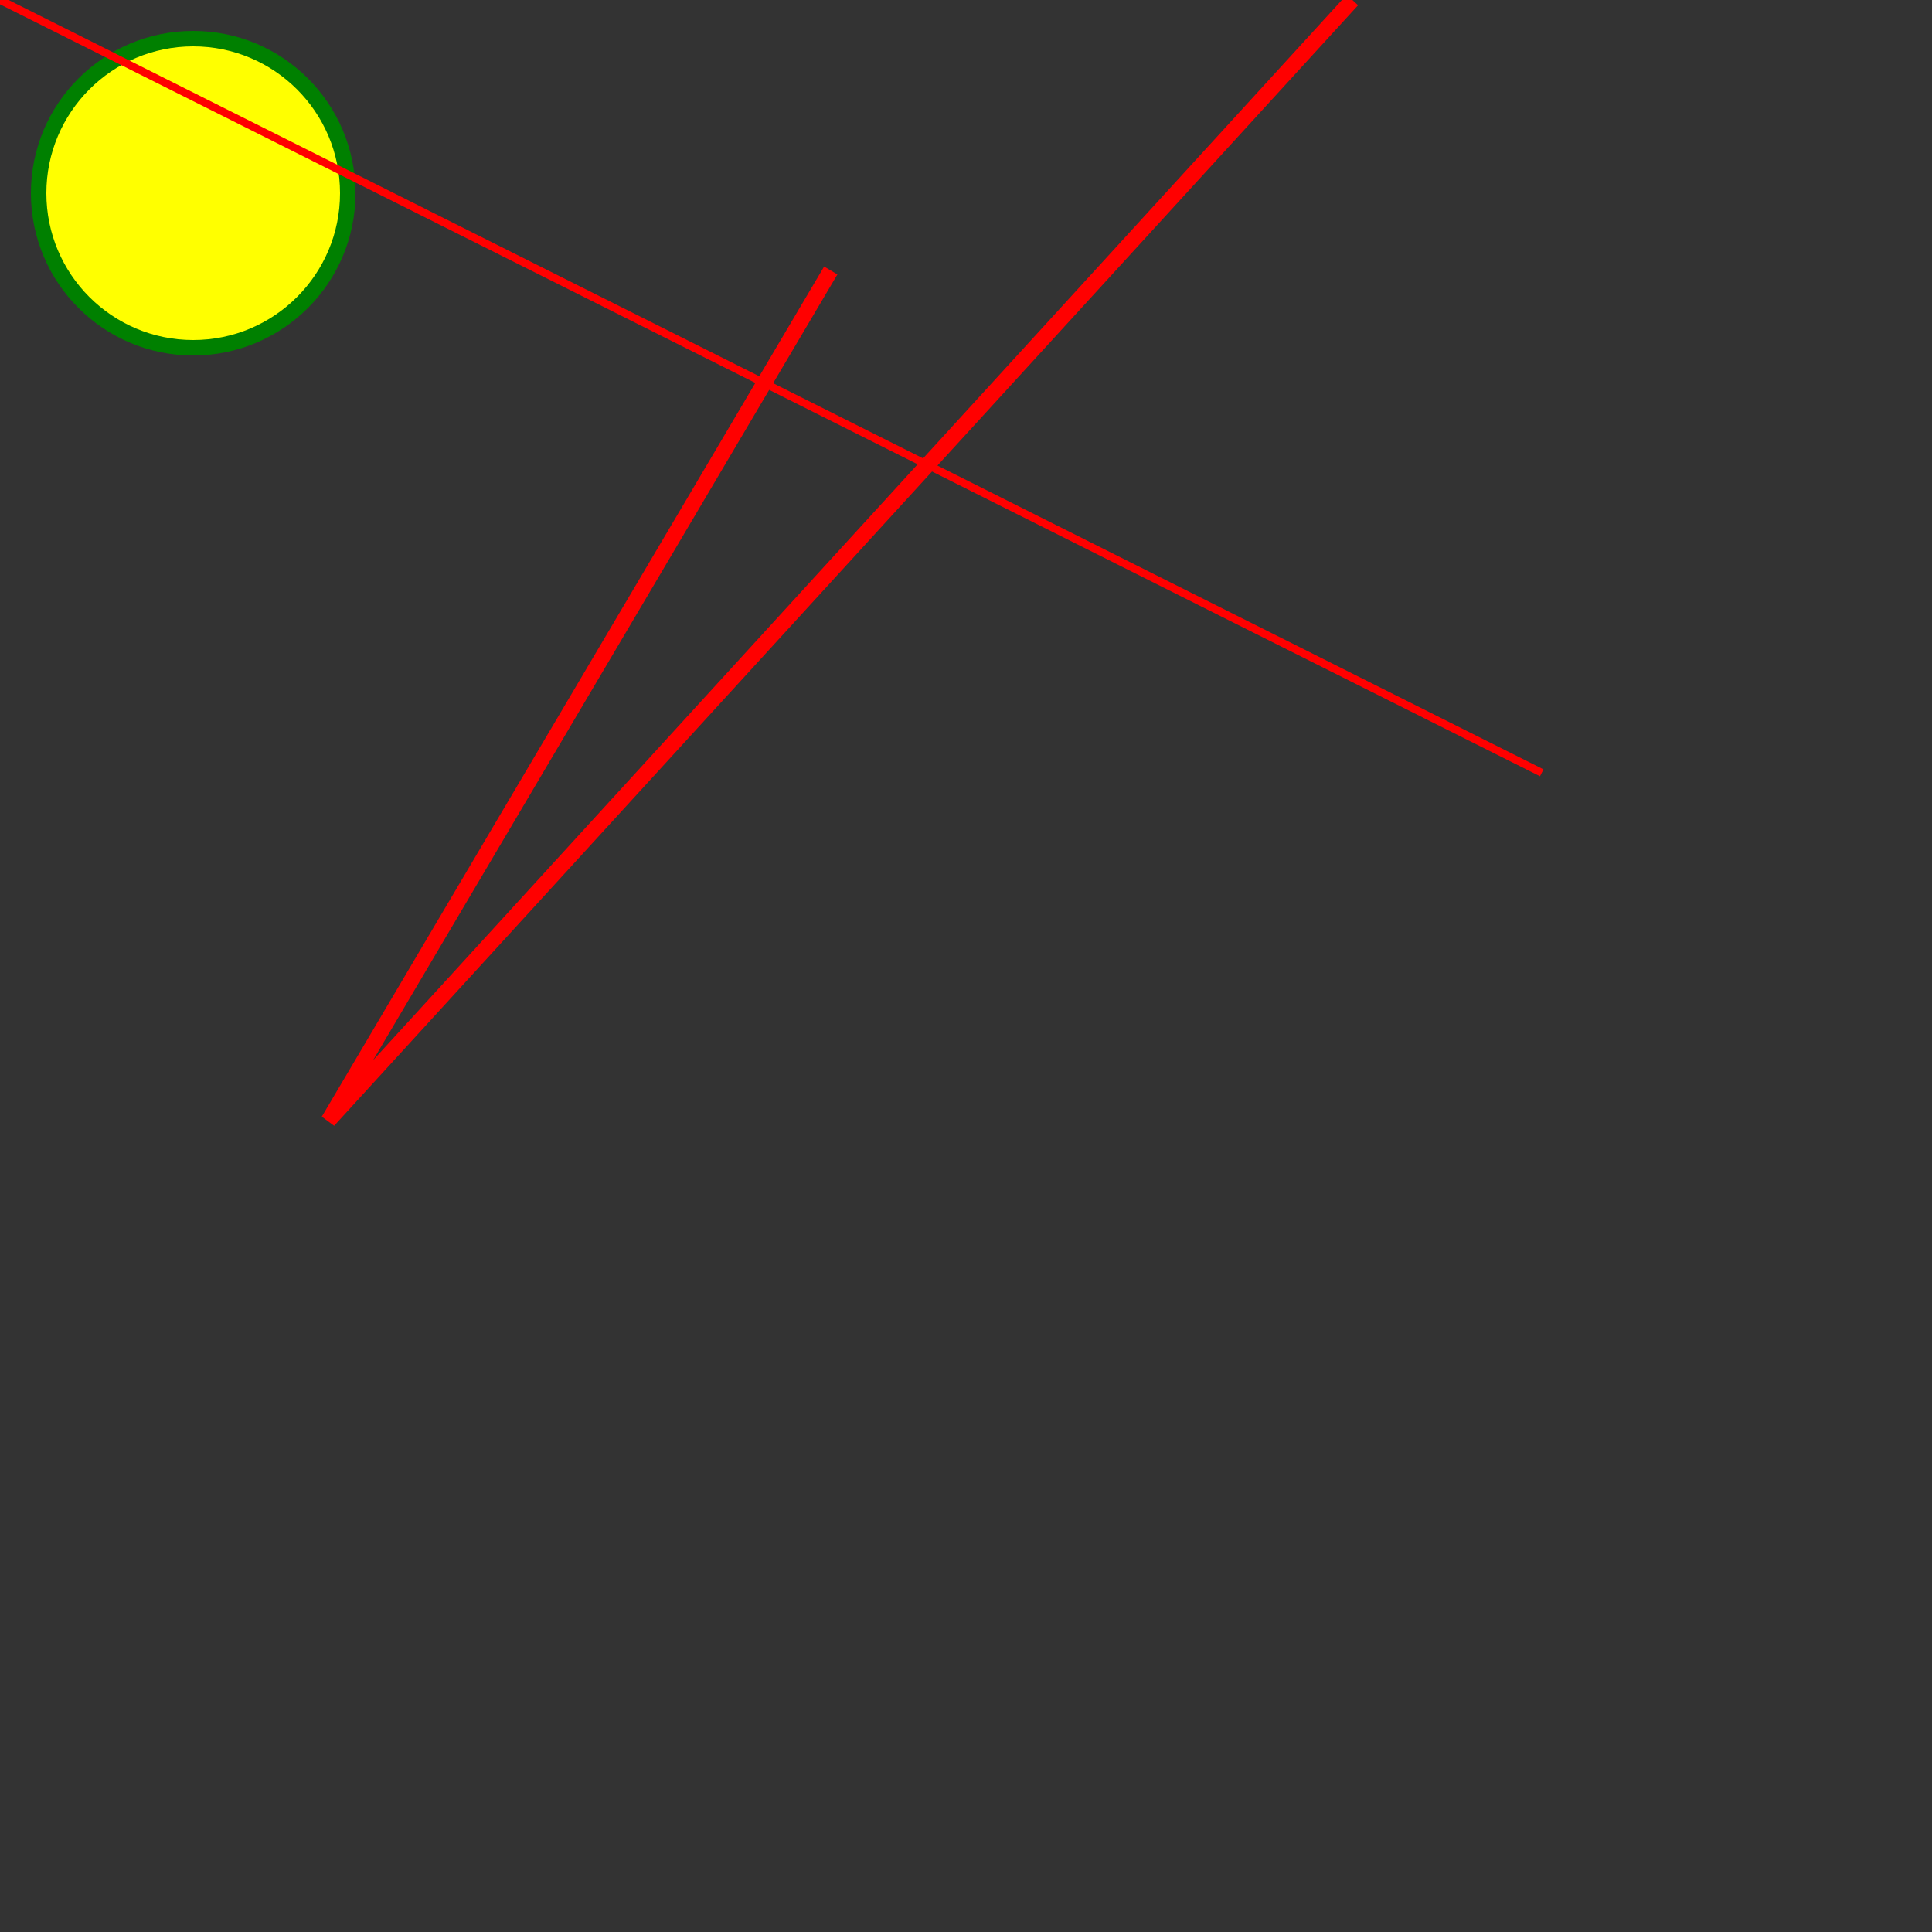 <svg width="500" height="500" xmlns="http://www.w3.org/2000/svg">
 <rect width="100%" height="100%" fill="#333333" stroke="none"/>
 <!-- Created with Method Draw - http://github.com/duopixel/Method-Draw/ -->
 <g>
  <title>background</title>
  <rect fill="none" id="canvas_background" height="302" width="302" y="-1" x="-1"/>
 </g>
 <g>
  <title>Layer 1</title>
  
  <circle cx="50" cy="50" r="40" stroke="green" stroke-width="4" fill="yellow" />
  <line x1="0" y1="0" x2="399" y2="200" style="stroke:rgb(255,0,0);stroke-width:2" />
  <path  d="M350 0 L85 290 L215 70 " style='fill:none; stroke:rgb(255,0,0);stroke-width:4;' />
 


 </g>
</svg>